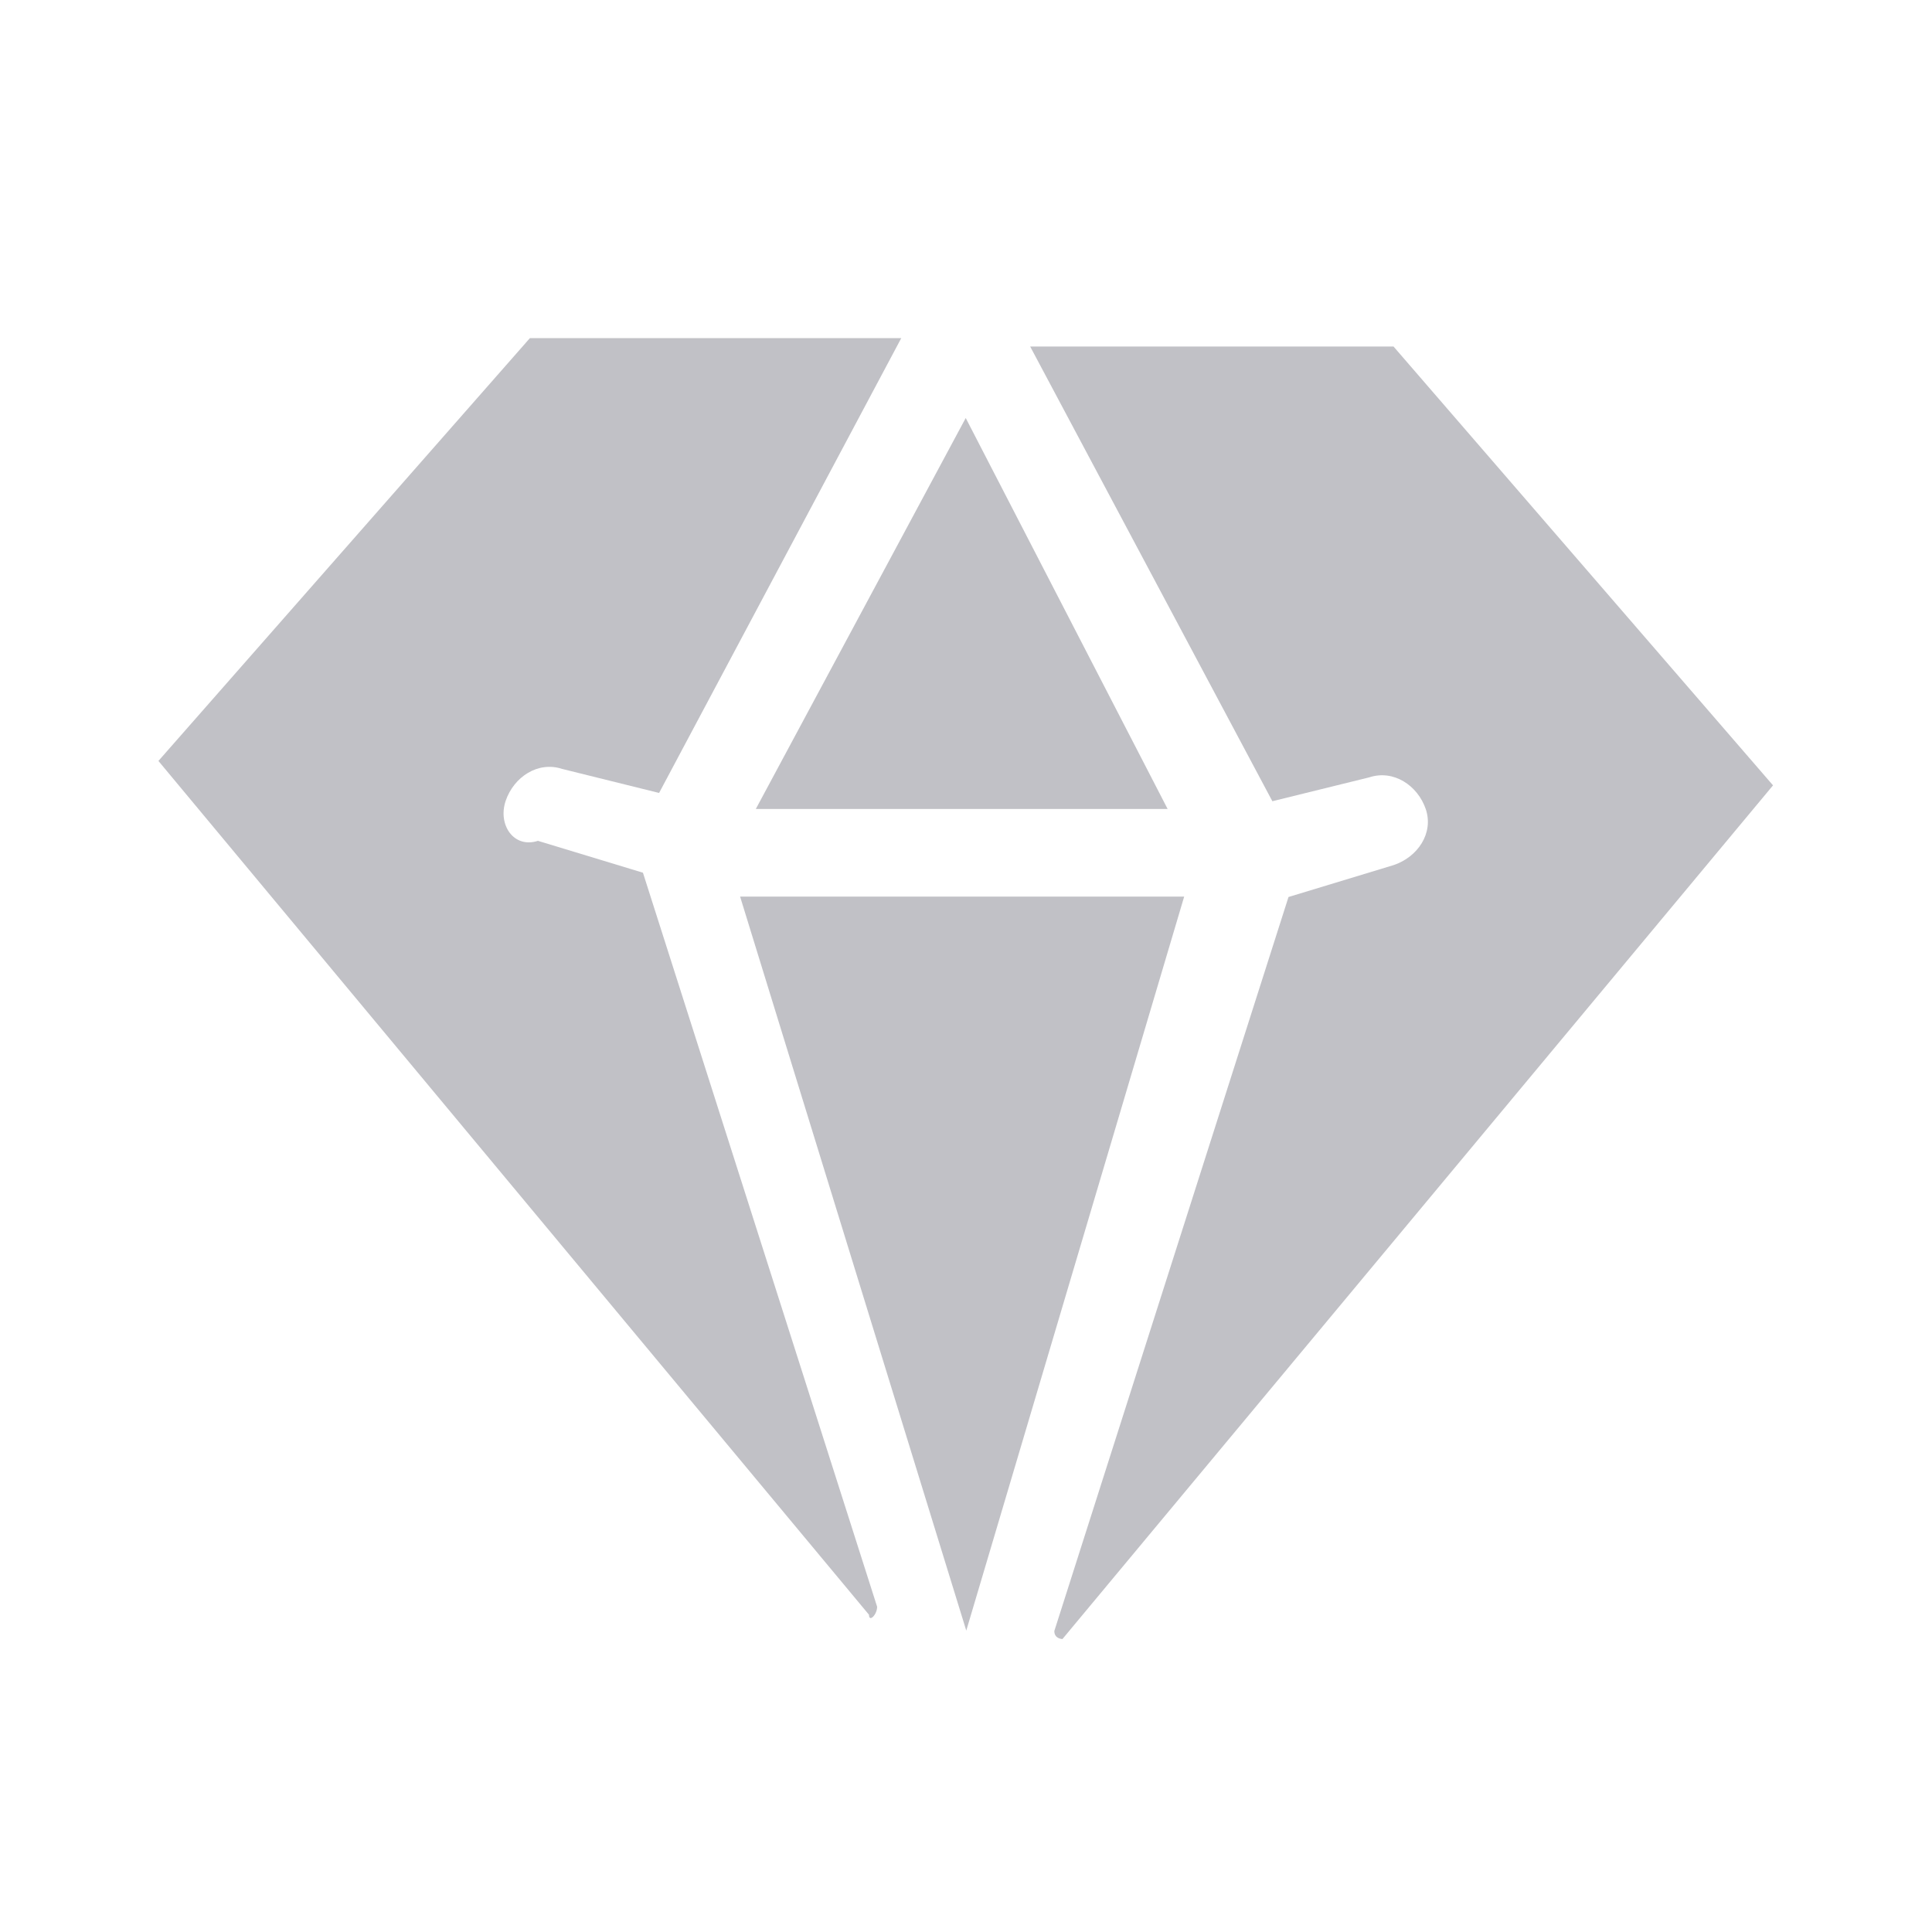 <svg width="14" height="14" viewBox="0 0 14 14" fill="none" xmlns="http://www.w3.org/2000/svg">
<path d="M3.664 5.804C3.723 5.63 3.898 5.514 4.074 5.572L4.776 5.746L6.531 2.45H3.84L1.148 5.514L6.297 11.701C6.297 11.759 6.356 11.701 6.356 11.643L4.659 6.324L3.898 6.093C3.723 6.15 3.606 5.977 3.664 5.804Z" fill="#C1C1C6"/>
<path d="M7.002 11.816L8.581 6.497H5.363L7.002 11.816Z" fill="#C1C1C6"/>
<path d="M6.998 3.029L5.477 5.862H8.461L6.998 3.029Z" fill="#C1C1C6"/>
<path d="M10.098 2.511H7.465L9.22 5.806L9.922 5.633C10.098 5.575 10.273 5.691 10.332 5.864C10.39 6.038 10.273 6.211 10.098 6.269L9.337 6.5L7.64 11.819C7.64 11.877 7.699 11.877 7.699 11.877L12.848 5.691L10.098 2.511Z" fill="#C1C1C6"/>
</svg>
